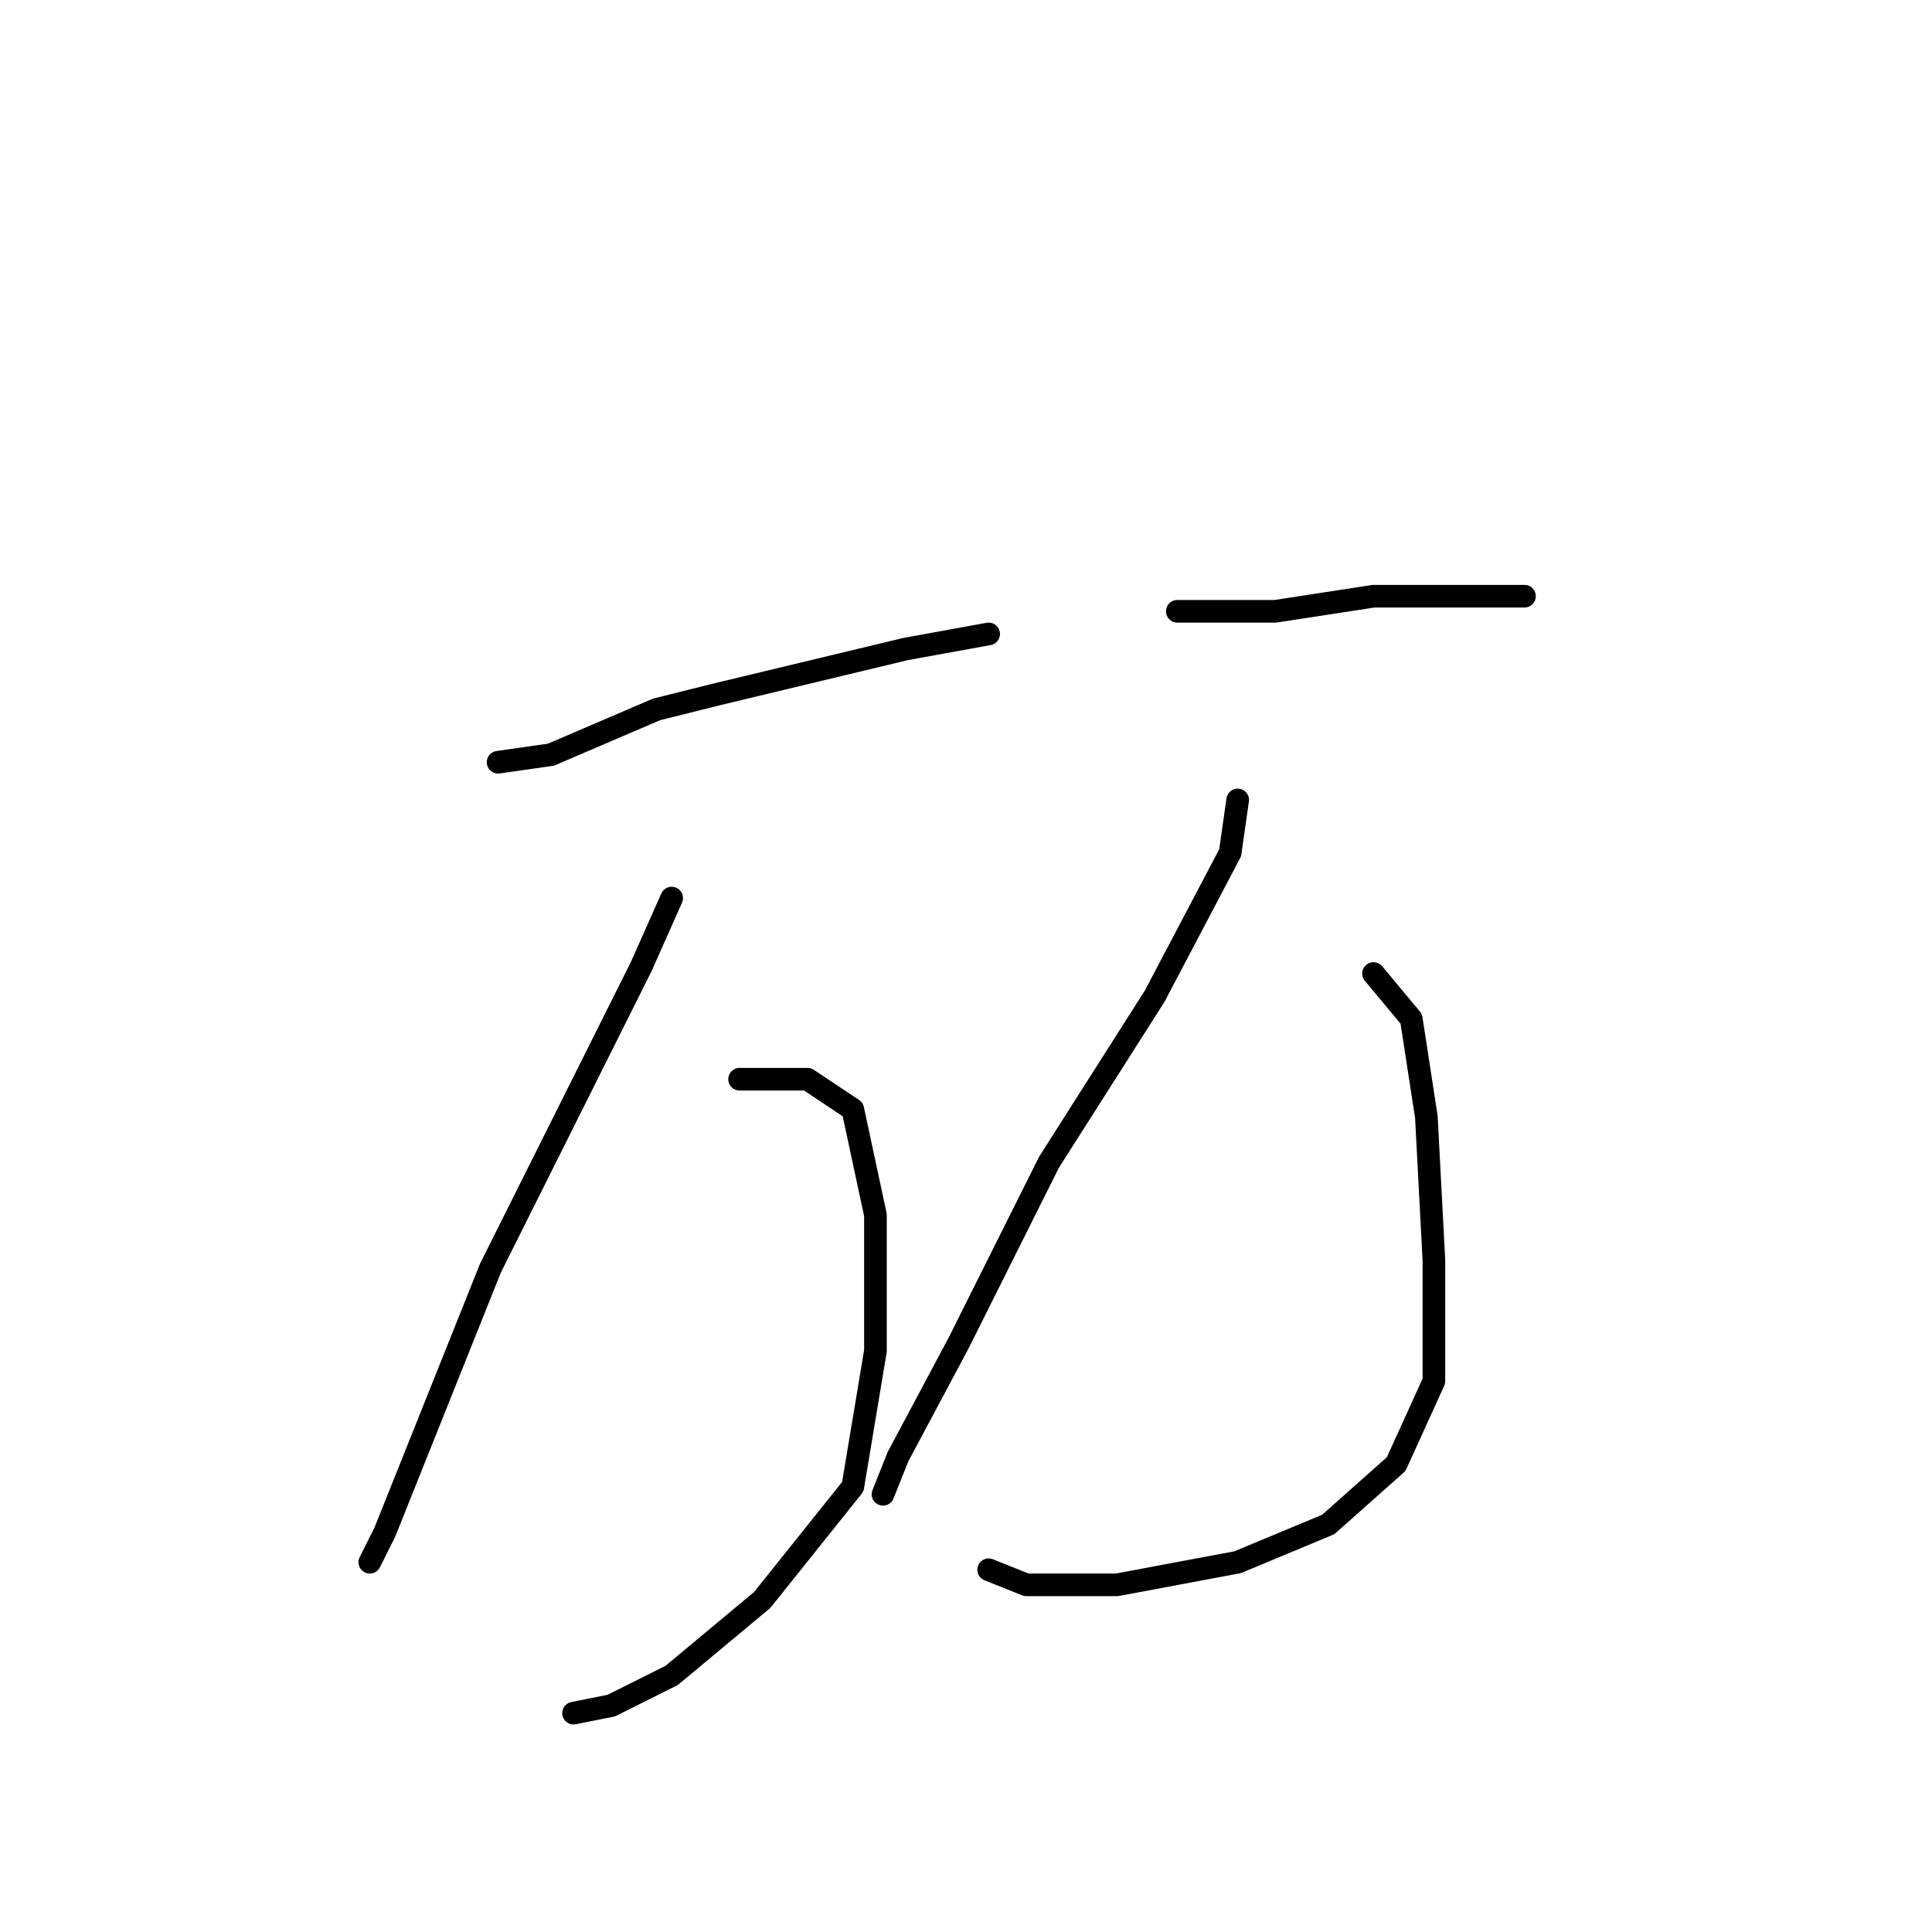 <?xml version="1.0" standalone="no"?>
    <svg width="256" height="256" xmlns="http://www.w3.org/2000/svg" version="1.1">
    <polyline stroke="black" stroke-width="3" stroke-linecap="round" fill="transparent" stroke-linejoin="round" points="66 101 73 100 87 94 95 92 120 86 131 84 131 84 " />
        <polyline stroke="black" stroke-width="3" stroke-linecap="round" fill="transparent" stroke-linejoin="round" points="89 119 85 128 76 146 65 168 57 188 51 203 49 207 49 207 " />
        <polyline stroke="black" stroke-width="3" stroke-linecap="round" fill="transparent" stroke-linejoin="round" points="98 143 107 143 113 147 116 161 116 179 113 197 101 212 89 222 81 226 76 227 76 227 " />
        <polyline stroke="black" stroke-width="3" stroke-linecap="round" fill="transparent" stroke-linejoin="round" points="156 81 169 81 182 79 193 79 200 79 202 79 202 79 " />
        <polyline stroke="black" stroke-width="3" stroke-linecap="round" fill="transparent" stroke-linejoin="round" points="164 106 163 113 153 132 139 154 127 178 119 193 117 198 117 198 " />
        <polyline stroke="black" stroke-width="3" stroke-linecap="round" fill="transparent" stroke-linejoin="round" points="182 129 187 135 189 148 190 167 190 183 185 194 176 202 164 207 148 210 136 210 131 208 131 208 " />
        </svg>